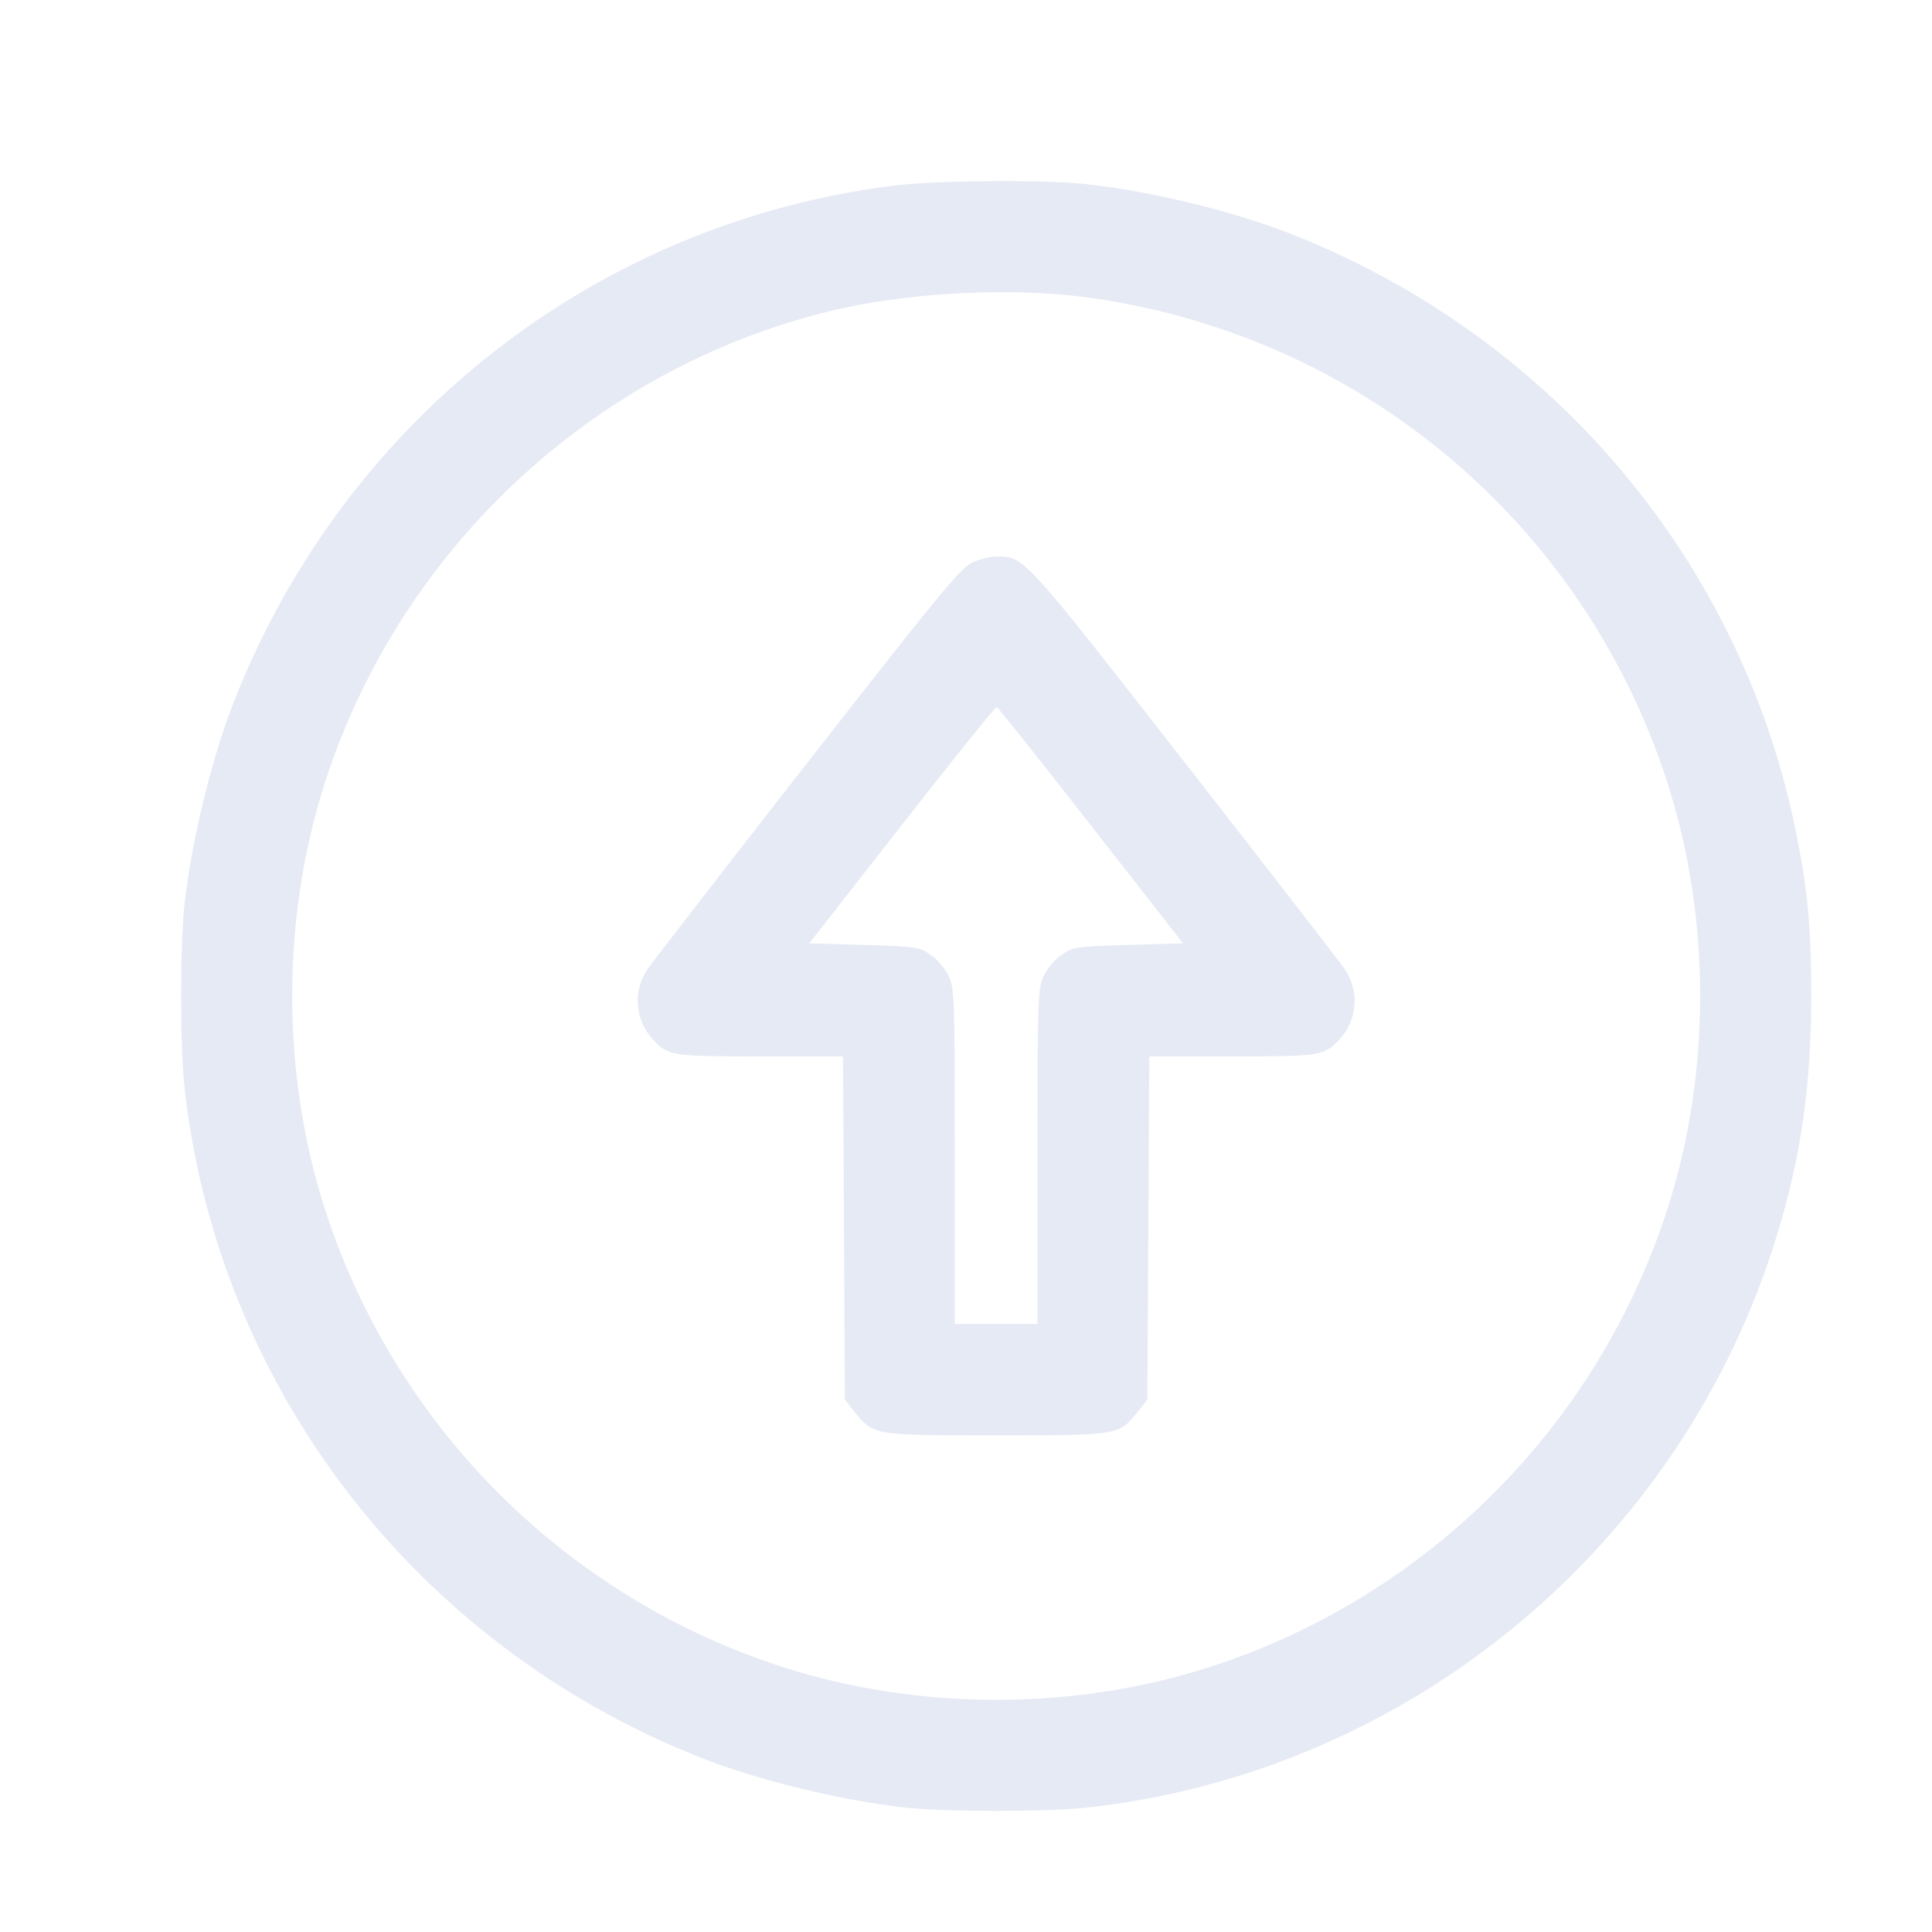 <svg width="32" height="32" viewBox="0 0 32 32" fill="none" xmlns="http://www.w3.org/2000/svg">
    <path d="M14.812 3.073C9.907 3.68 5.736 6.928 3.895 11.569C3.51 12.529 3.167 13.942 3.051 15.029C2.983 15.688 2.983 17.302 3.051 17.961C3.579 22.939 6.859 27.227 11.574 29.099C12.534 29.484 13.947 29.827 15.033 29.943C15.692 30.011 17.306 30.011 17.965 29.943C23.323 29.373 27.875 25.602 29.441 20.429C29.831 19.148 30 17.961 30 16.495C30 15.393 29.947 14.786 29.757 13.832C28.871 9.338 25.744 5.605 21.425 3.891C20.465 3.506 19.052 3.163 17.965 3.047C17.274 2.973 15.492 2.989 14.812 3.073ZM17.955 4.919C22.485 5.515 26.229 8.637 27.622 12.977C28.339 15.219 28.339 17.771 27.622 20.012C26.466 23.62 23.624 26.462 20.017 27.617C17.776 28.334 15.223 28.334 12.982 27.617C9.375 26.462 6.532 23.62 5.377 20.012C4.66 17.771 4.66 15.219 5.377 12.977C6.643 9.022 9.965 5.984 13.984 5.098C15.181 4.84 16.773 4.766 17.955 4.919Z" fill="#E6EAF4"/>
    <path d="M16.099 9.318C15.914 9.402 15.534 9.866 13.367 12.64C11.98 14.417 10.793 15.952 10.725 16.052C10.477 16.421 10.514 16.896 10.82 17.223C11.067 17.487 11.126 17.497 12.591 17.497H13.963L13.979 20.34L13.994 23.182L14.152 23.383C14.474 23.778 14.458 23.773 16.499 23.773C18.54 23.773 18.524 23.778 18.846 23.383L19.004 23.182L19.02 20.34L19.036 17.497H20.407C21.873 17.497 21.931 17.487 22.179 17.223C22.485 16.896 22.522 16.421 22.274 16.052C22.205 15.952 21.019 14.417 19.632 12.64C16.932 9.181 16.969 9.218 16.499 9.218C16.399 9.218 16.22 9.265 16.099 9.318ZM18.071 13.674L19.595 15.625L18.688 15.651C17.834 15.678 17.77 15.683 17.591 15.81C17.48 15.883 17.348 16.036 17.29 16.158C17.19 16.363 17.185 16.485 17.185 19.148V21.927H16.499H15.814V19.148C15.814 16.485 15.809 16.363 15.708 16.158C15.65 16.036 15.518 15.883 15.408 15.81C15.228 15.683 15.165 15.678 14.311 15.651L13.404 15.625L14.938 13.663C15.782 12.582 16.489 11.701 16.51 11.712C16.531 11.717 17.232 12.598 18.071 13.674Z" fill="#E6EAF4"/>
</svg>
